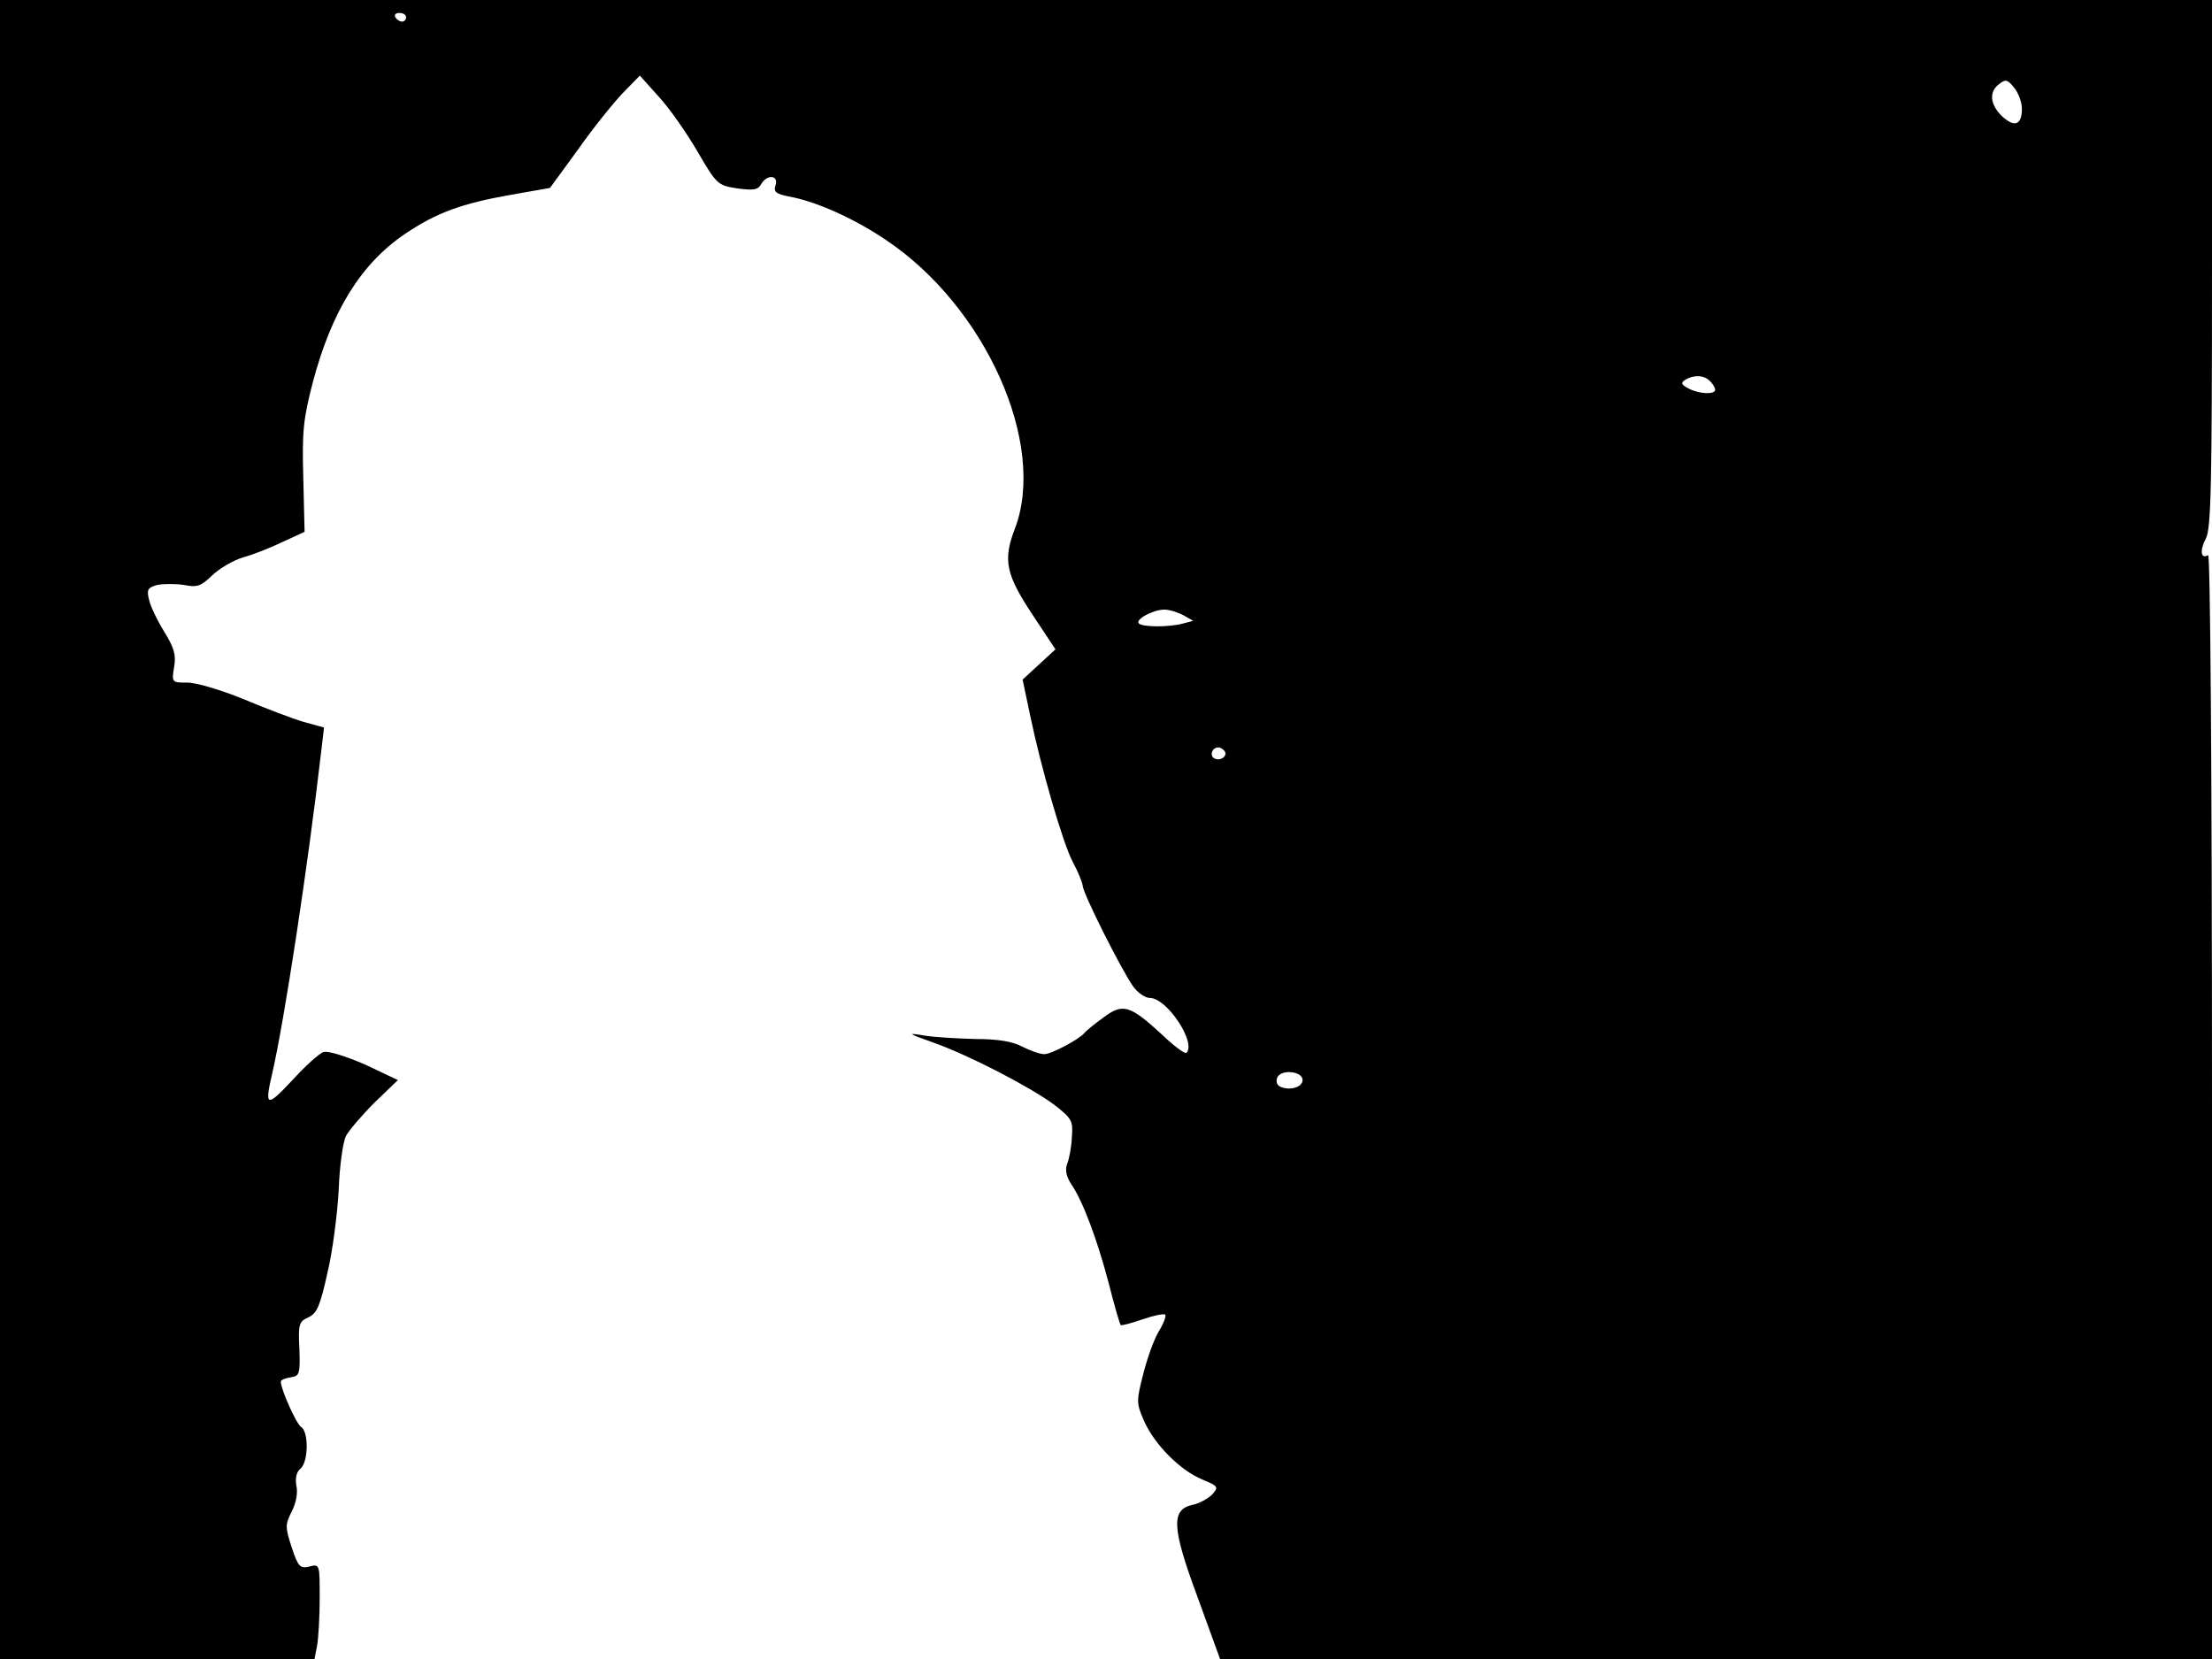 <svg xmlns="http://www.w3.org/2000/svg" width="682.667" height="512" version="1.0" viewBox="0 0 512 384"><path d="M0 192v192h72.8l.6-3.1c.3-1.7.6-6.7.6-11 0-7.9 0-7.9-2.4-7.3-2.1.5-2.6.1-4.1-4.5s-1.5-5.2 0-8.2c1-1.9 1.5-4.3 1.1-6-.3-1.7 0-3.2.9-3.9 1.9-1.5 2-8.6.2-9.7-1.1-.7-4.7-8.7-4.7-10.5 0-.4 1-.8 2.3-1 2-.3 2.2-.7 2-6.6-.3-5.7-.1-6.3 2.1-7.3 2-.9 2.7-2.7 4.4-10.3 1.2-5 2.3-13.7 2.6-19.2.2-5.6 1-11.2 1.7-12.5s3.7-4.8 6.6-7.7l5.4-5.2-7.6-3.6c-4.4-1.9-8.5-3.2-9.6-2.9-1 .3-4.3 3.3-7.3 6.6-5.9 6.3-6.4 6.1-4.6-1.6 2.8-12.1 8.3-48.1 11.4-75l.6-5.1-4.7-1.3c-2.7-.8-9-3.2-14-5.3-5.1-2.1-10.9-3.8-12.9-3.8-3.6 0-3.7 0-3.1-3.6.5-2.8 0-4.5-2.3-8.2-1.6-2.6-3.2-5.9-3.5-7.4-.6-2.3-.3-2.8 1.9-3.4 1.4-.3 4.2-.3 6.2 0 3 .6 3.9.3 6.5-2.2 1.6-1.6 4.9-3.5 7.2-4.2 2.3-.6 6.5-2.3 9.2-3.6l5-2.3-.3-12.5c-.3-10.8 0-13.6 2.2-22.1C76.8 71.9 83.6 61 93.8 54.1c7.3-4.9 13.1-7 24.4-9l9.1-1.6 6.5-8.9c3.5-5 8.2-10.8 10.3-13l4-4.1 4.4 4.9c2.4 2.6 6.4 8.3 8.9 12.6 4.5 7.7 4.7 7.9 9.2 8.6 3.8.5 4.8.4 5.6-1 1.3-2.3 4.1-2.1 3.3.3-.5 1.5.1 2 3.2 2.6 6.1 1.1 14.9 5 22.3 10 23.1 15.4 37.4 47.3 29.9 66.9-2.8 7.3-2.1 10.6 4.3 20.2l5.1 7.7-3.8 3.5-3.8 3.5 1.7 8.1c2.6 12.5 7.6 29.7 9.9 34.1 1.2 2.2 2.2 4.7 2.3 5.5.1 1.9 9 19.5 11.6 23.2 1.1 1.6 2.9 2.8 4 2.8 3.9 0 10.8 10.4 8.4 12.7-.3.3-2.8-1.5-5.5-4.1-7.6-7-9.2-7.5-13.8-4-2.1 1.5-4 3.1-4.3 3.5-1.1 1.4-7.6 4.9-9.3 4.9-1 0-3.2-.8-5-1.7-2.2-1.2-5.6-1.8-10.7-1.8-4.1-.1-9.5-.4-12-.8-4.1-.7-4-.5 2 1.6 8.4 3 22.3 10.2 28 14.4 4.1 3.2 4.4 3.7 4.1 7.5-.1 2.3-.6 5-1.1 6.2-.5 1.4-.2 2.9.9 4.6 2.7 3.9 6 12.7 8.7 22.9 1.3 5.2 2.6 9.6 2.8 9.8.1.2 2.4-.4 5-1.3s5-1.4 5.3-1.1-.4 2.1-1.5 3.9-2.7 6.3-3.6 9.9c-1.6 6.3-1.6 6.7.3 11 2.4 5.3 8.3 11.3 13.5 13.4 3.6 1.5 3.7 1.7 2.2 3.4-1 1-3 2.1-4.5 2.4-5.1 1.1-4.9 5.2 1.1 21.4l5.2 14.3H512V255.9c0-78.7-.4-127.8-.9-127.4-1.7 1-2-1.1-.5-3.9 1.2-2.4 1.4-12.5 1.4-63.7V0H0zM94 4c0 .5-.4 1-.9 1-.6 0-1.3-.5-1.6-1-.3-.6.1-1 .9-1 .9 0 1.6.4 1.6 1m374 21.2c0 3.7-1.7 4.4-4.6 1.7-2.8-2.7-3.1-5.7-.6-7.5 1.4-1.1 1.9-1 3.4.9 1 1.2 1.8 3.4 1.8 4.9m-72.2 63c.7.7 1.2 1.6 1.2 2 0 1.2-3.8 1-6.2-.3-1.7-.9-1.8-1.3-.7-2 2-1.2 4.3-1.1 5.7.3m-121.9 54.2 2.3 1.3-2.3.6c-3.2.9-9.4.9-10.3 0s3.3-3.2 5.9-3.2c1.1 0 3.1.6 4.4 1.3m9.6 31.5c.7 1.2-1.2 2.4-2.5 1.6-1.1-.7-.4-2.5 1-2.5.5 0 1.1.4 1.5.9m18 76.1c0 1.6-2.8 2.5-5 1.6-.9-.3-1.2-1.2-.9-2.1.8-2.1 5.9-1.6 5.9.5"/></svg>